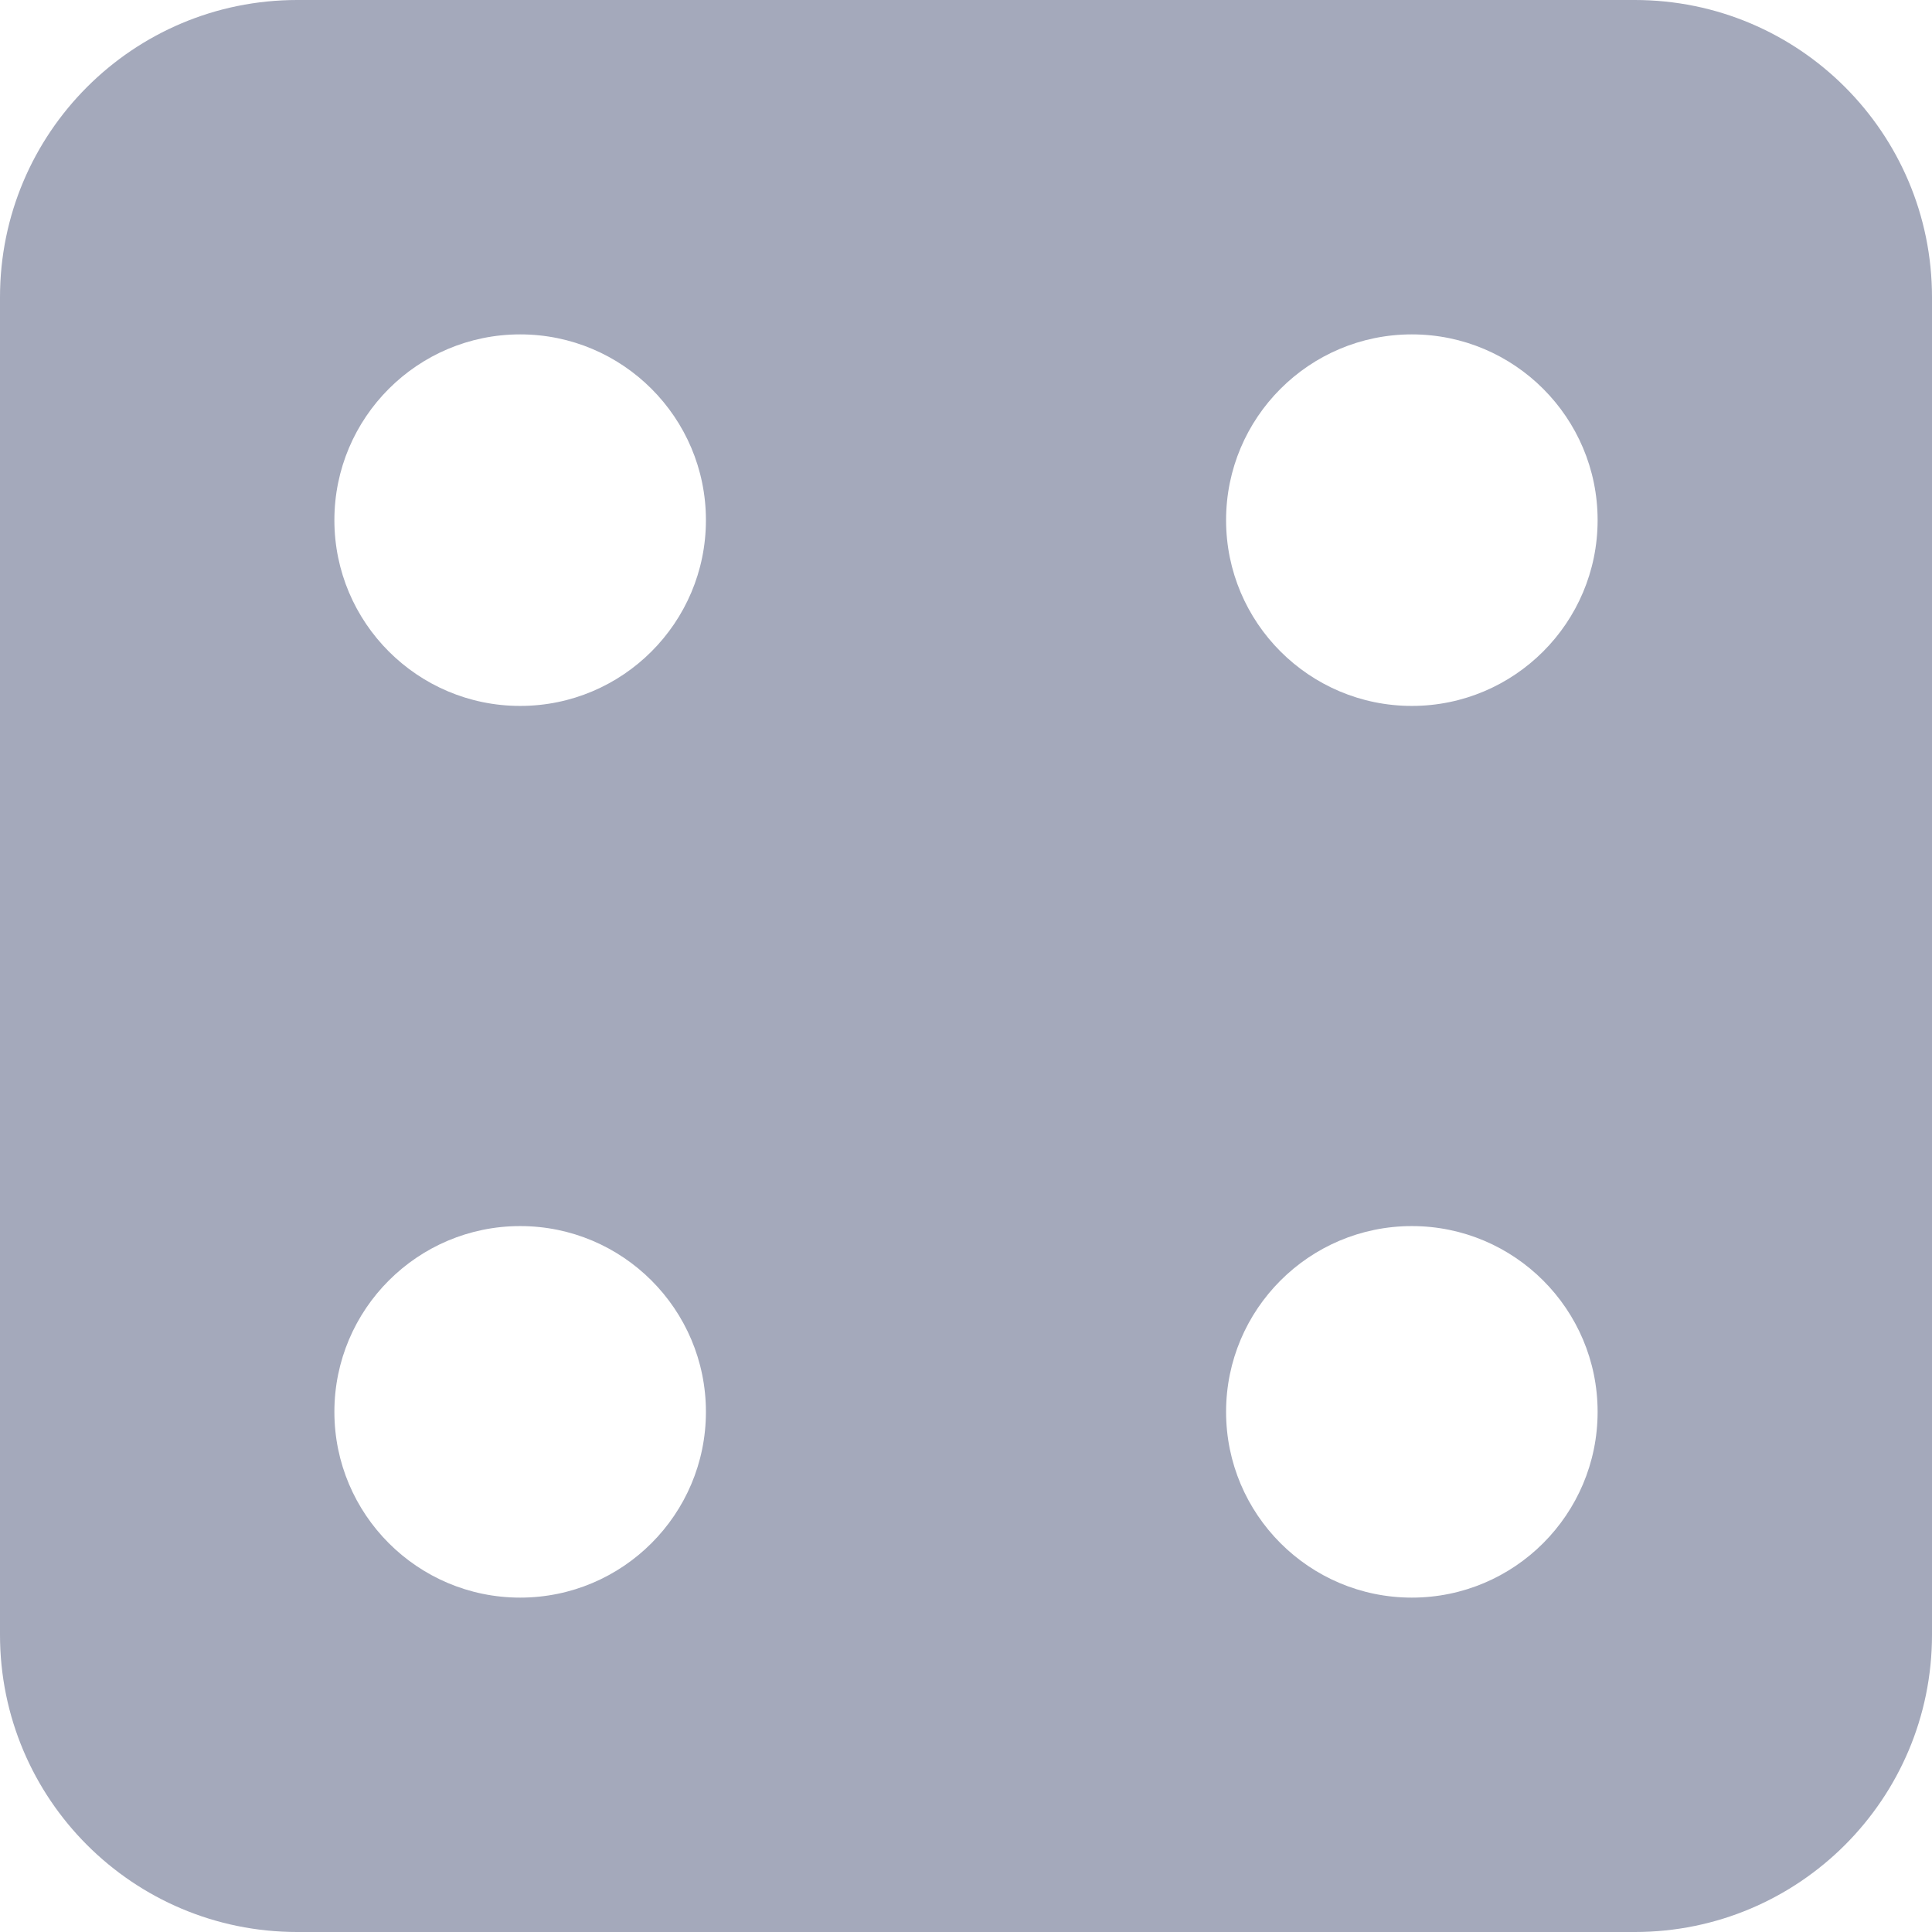 <svg xmlns="http://www.w3.org/2000/svg" width="13" height="13" viewBox="0 0 13 13">
    <path fill="#A4A9BB" d="M11 0H2C.895 0 0 .895 0 2v9c0 1.105.895 2 2 2h9c1.105 0 2-.895 2-2V2c0-1.105-.895-2-2-2zM3.5 10.75c-.69 0-1.25-.56-1.25-1.25s.56-1.25 1.25-1.25 1.25.56 1.25 1.25-.56 1.25-1.25 1.25zm0-6c-.69 0-1.25-.56-1.25-1.25s.56-1.25 1.25-1.25 1.25.56 1.25 1.25-.56 1.25-1.25 1.25zm6 6c-.69 0-1.25-.56-1.25-1.25s.56-1.25 1.25-1.25 1.25.56 1.25 1.25-.56 1.25-1.25 1.25zm0-6c-.69 0-1.25-.56-1.25-1.25s.56-1.25 1.25-1.25 1.25.56 1.25 1.25-.56 1.25-1.25 1.25z"/>
</svg>
